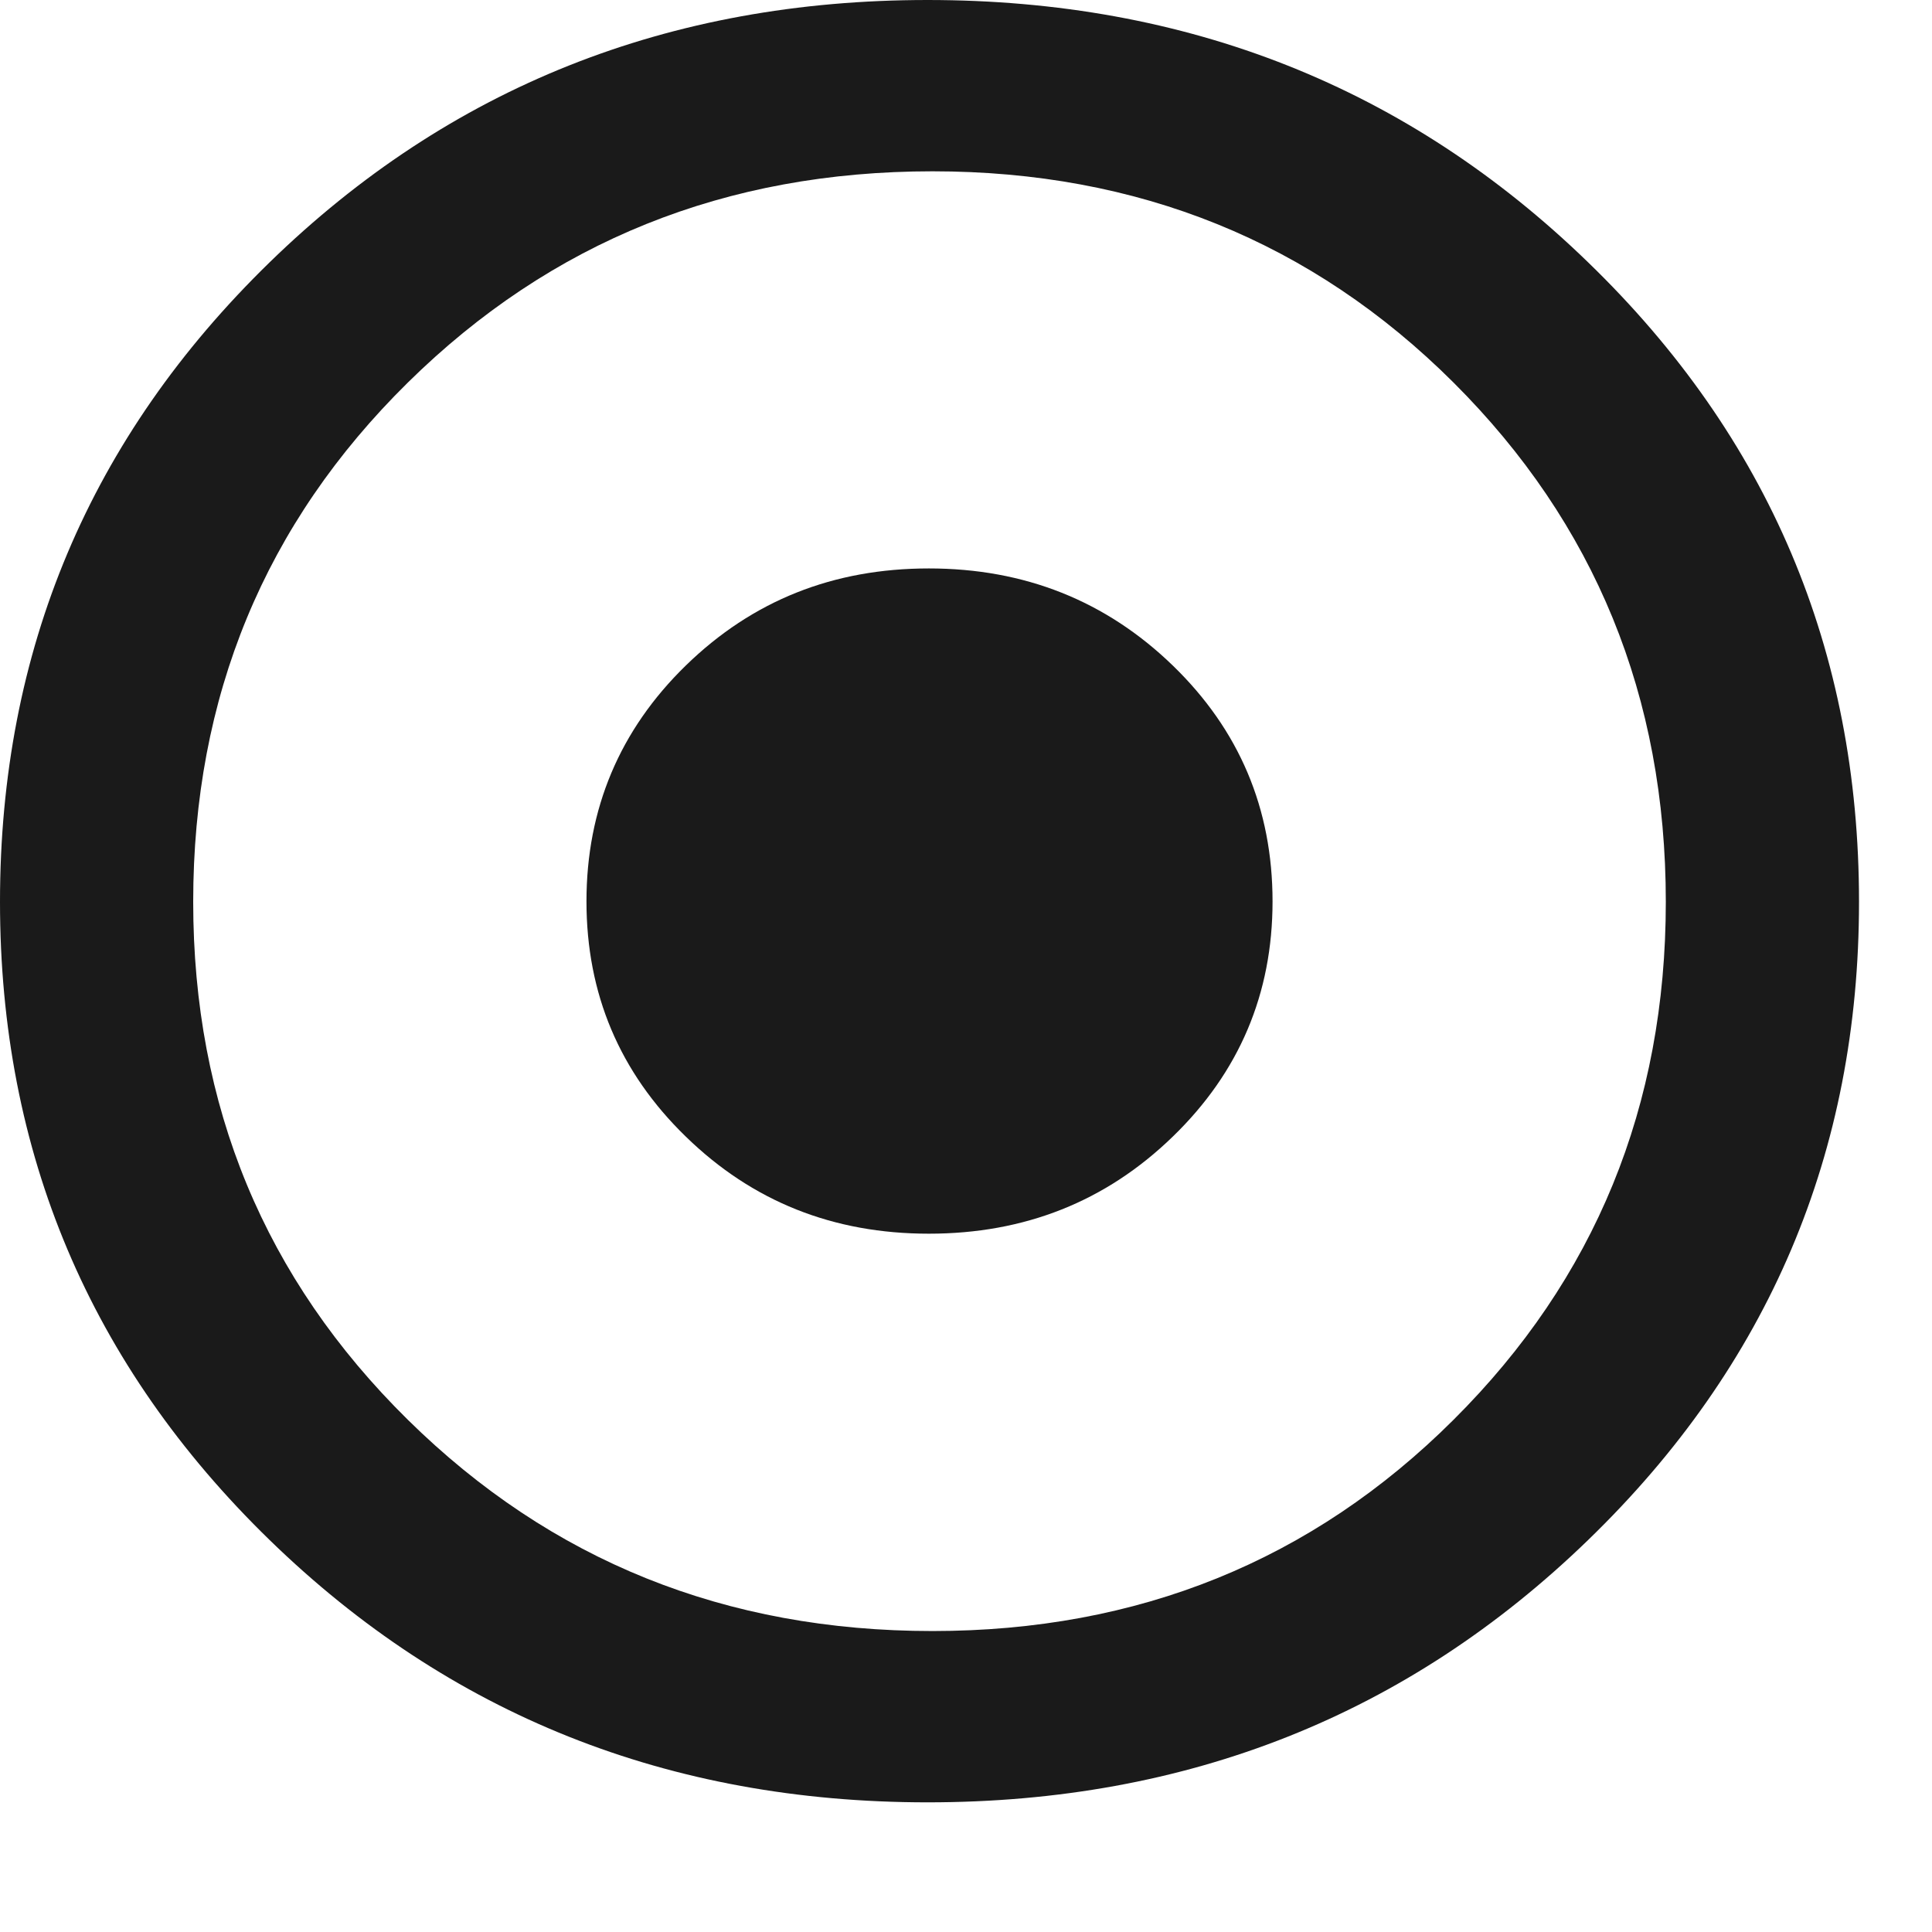 <?xml version="1.0" encoding="utf-8"?>
<!-- Generator: Adobe Illustrator 15.1.0, SVG Export Plug-In . SVG Version: 6.00 Build 0)  -->
<!DOCTYPE svg PUBLIC "-//W3C//DTD SVG 1.1//EN" "http://www.w3.org/Graphics/SVG/1.1/DTD/svg11.dtd">
<svg version="1.1" id="Layer_1" xmlns="http://www.w3.org/2000/svg" xmlns:xlink="http://www.w3.org/1999/xlink" x="0px" y="0px"
	 width="9px" height="9px" viewBox="0 0 9 9" enable-background="new 0 0 9 9" xml:space="preserve">
<g>
	<path fill="#1A1A1A" d="M7.398,1.222C6.558,0.407,5.531,0,4.321,0C3.115,0,2.093,0.407,1.256,1.222S0,3.029,0,4.201
		C0,5.369,0.419,6.36,1.256,7.174s1.859,1.222,3.065,1.222c1.21,0,2.236-0.407,3.077-1.222C8.239,6.36,8.66,5.369,8.66,4.201
		C8.66,3.029,8.239,2.036,7.398,1.222z M6.771,6.614c-0.659,0.657-1.47,0.984-2.427,0.984c-0.964,0-1.777-0.327-2.444-0.984
		s-1-1.461-1-2.413c0-0.956,0.333-1.762,1-2.419s1.48-0.984,2.444-0.984c0.957,0,1.768,0.327,2.427,0.984S7.76,3.245,7.76,4.201
		C7.76,5.153,7.431,5.957,6.771,6.614z"/>
	<path fill="#1A1A1A" d="M4.327,2.648c-0.446,0-0.822,0.15-1.132,0.452C2.887,3.4,2.732,3.768,2.732,4.199
		c0,0.43,0.154,0.796,0.463,1.096c0.31,0.302,0.686,0.452,1.132,0.452s0.825-0.15,1.136-0.452c0.31-0.3,0.465-0.666,0.465-1.096
		c0-0.432-0.155-0.799-0.465-1.099C5.152,2.799,4.773,2.648,4.327,2.648z"/>
</g>
</svg>
